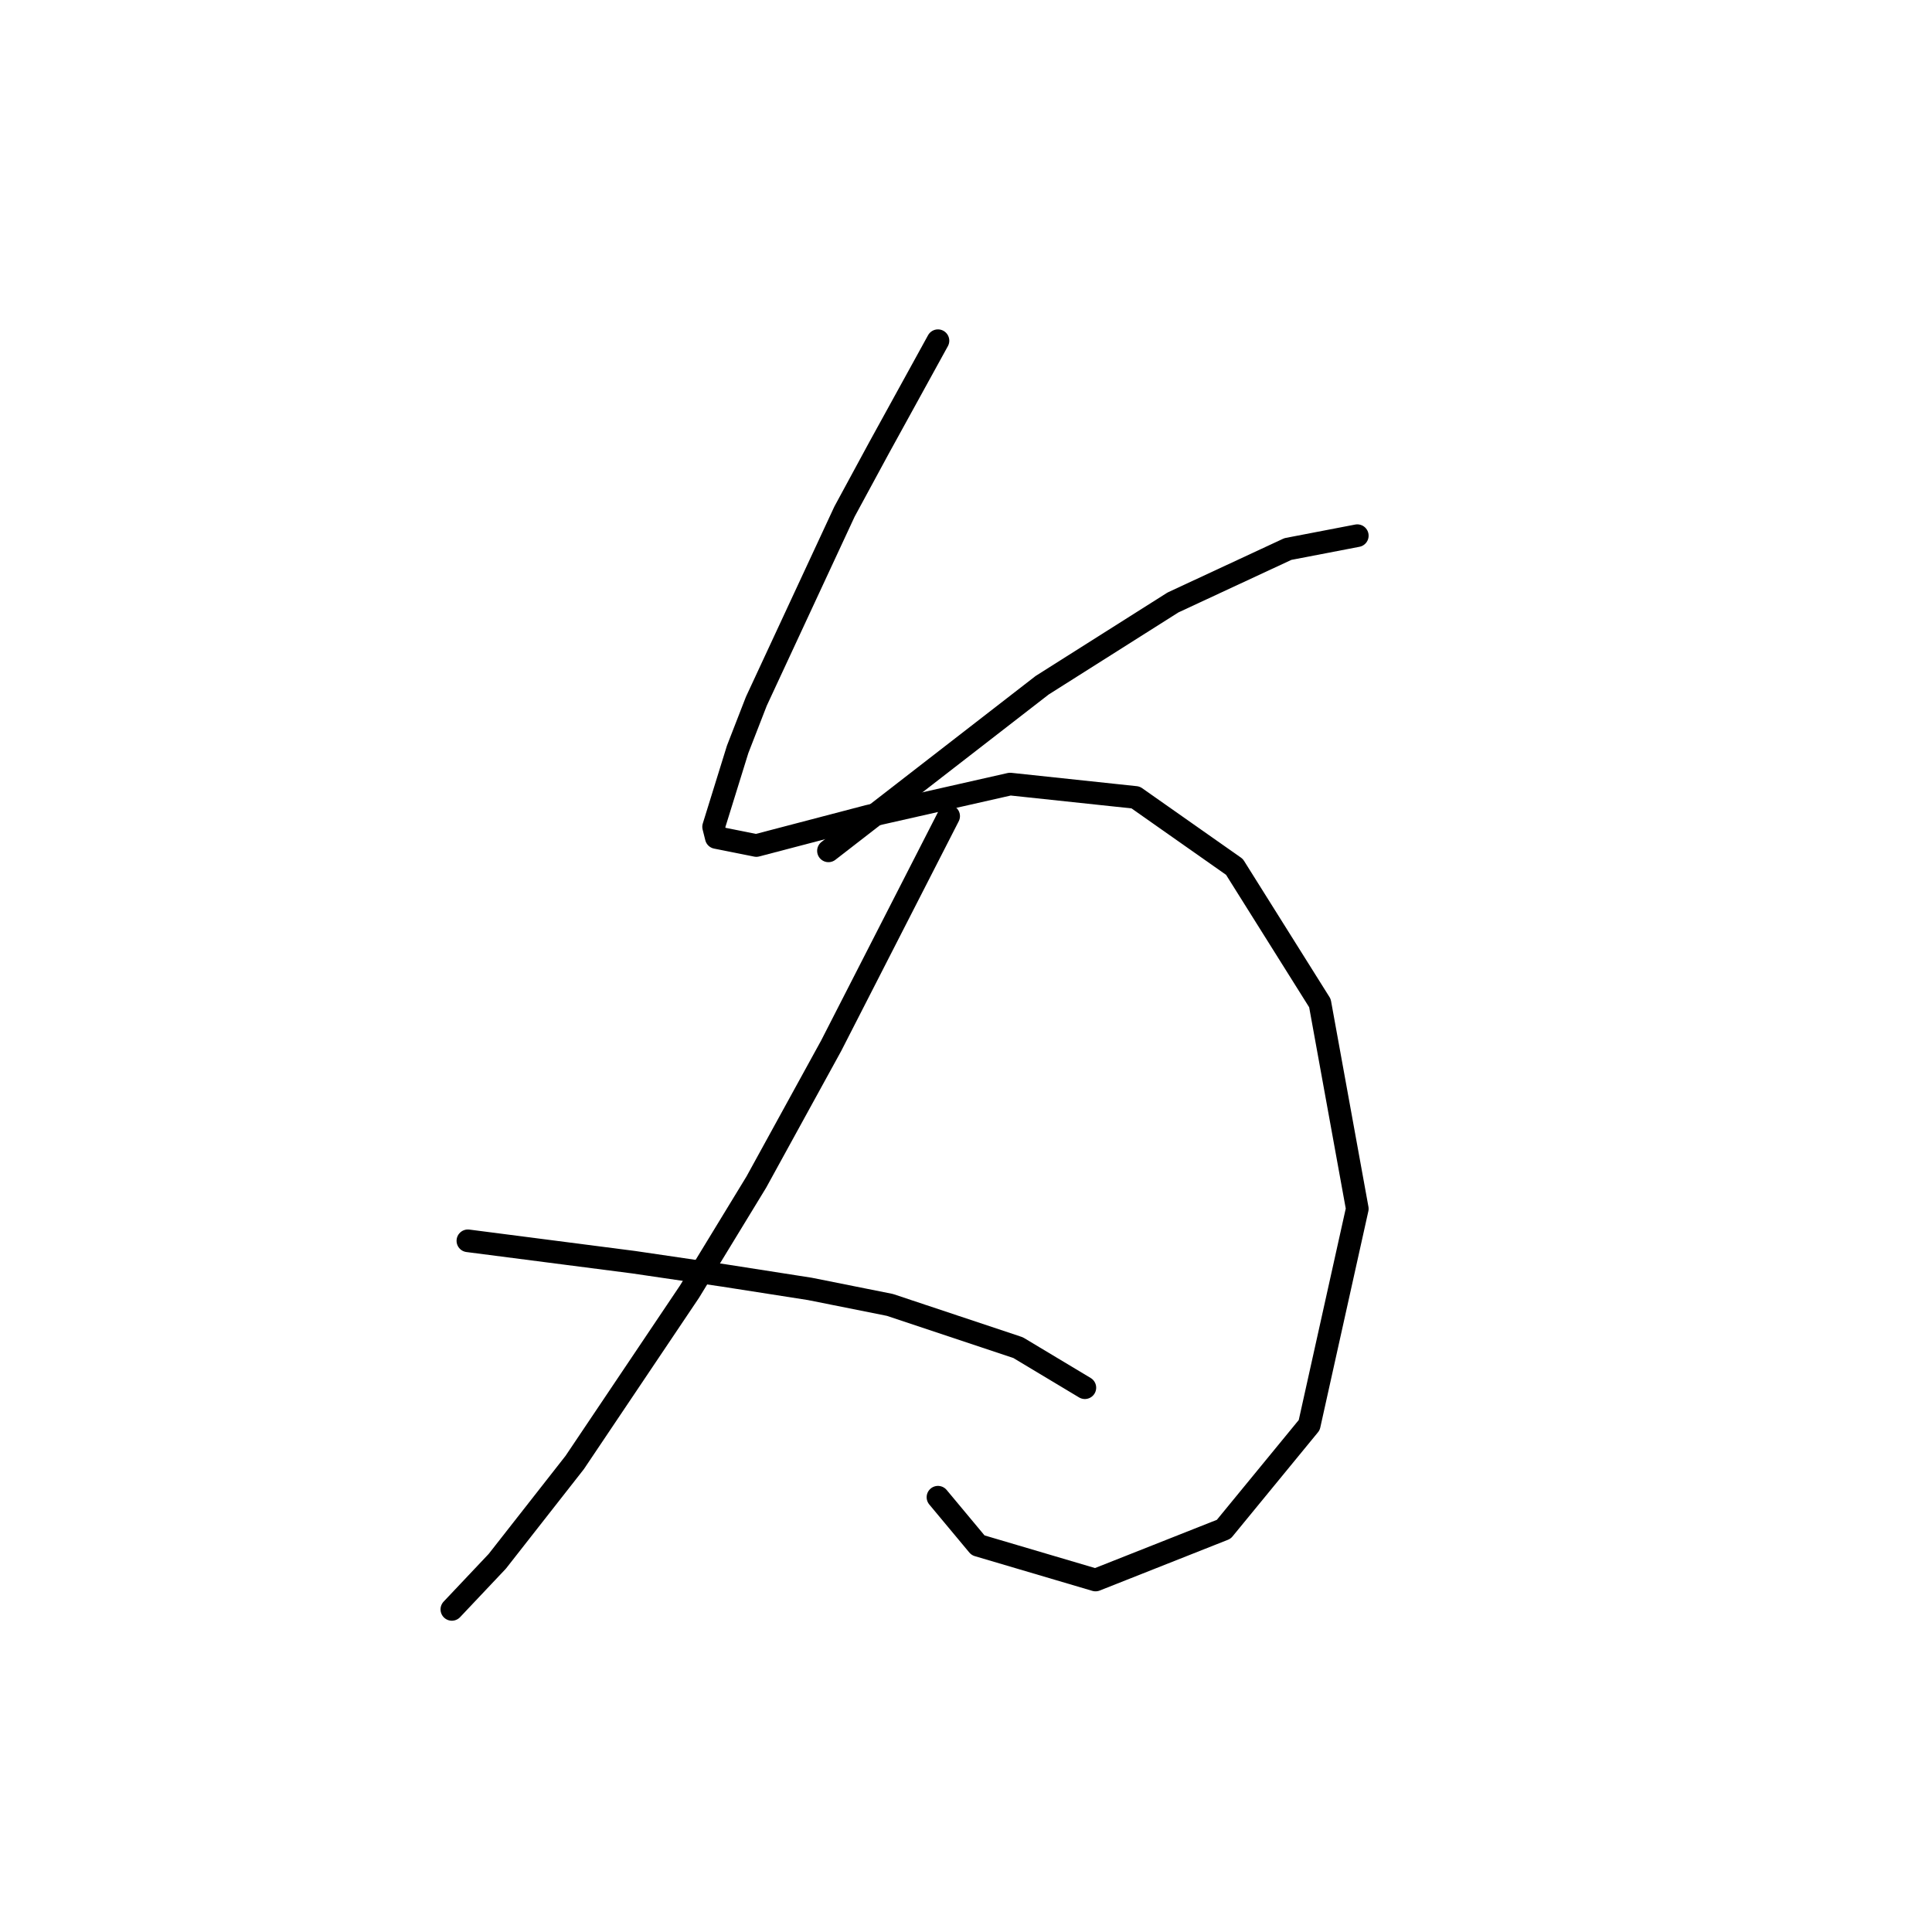 <?xml version="1.0" standalone="no"?>
    <svg width="256" height="256" xmlns="http://www.w3.org/2000/svg" version="1.1">
    <polyline stroke="black" stroke-width="3" stroke-linecap="round" fill="transparent" stroke-linejoin="round" points="124.285 45.145 120.392 52.223 116.499 59.301 111.898 67.795 100.219 92.923 97.742 99.293 94.557 109.557 94.911 110.973 100.219 112.034 115.084 108.141 133.841 103.894 150.475 105.664 163.57 114.866 174.895 132.915 179.849 160.166 173.479 188.833 162.154 202.636 145.166 209.36 129.594 204.759 124.285 198.389 124.285 198.389 " />
        <polyline stroke="black" stroke-width="3" stroke-linecap="round" fill="transparent" stroke-linejoin="round" points="109.775 112.742 123.931 101.771 138.088 90.8 155.43 79.828 170.648 72.75 179.849 70.98 179.849 70.98 " />
        <polyline stroke="black" stroke-width="3" stroke-linecap="round" fill="transparent" stroke-linejoin="round" points="125.701 108.141 117.915 123.359 110.129 138.578 100.219 156.627 91.371 171.138 76.153 193.788 65.89 206.883 59.873 213.253 59.873 213.253 " />
        <polyline stroke="black" stroke-width="3" stroke-linecap="round" fill="transparent" stroke-linejoin="round" points="61.997 164.413 72.968 165.829 83.939 167.245 95.972 169.014 107.297 170.784 117.915 172.907 134.903 178.57 143.75 183.878 143.75 183.878 " />
        </svg>